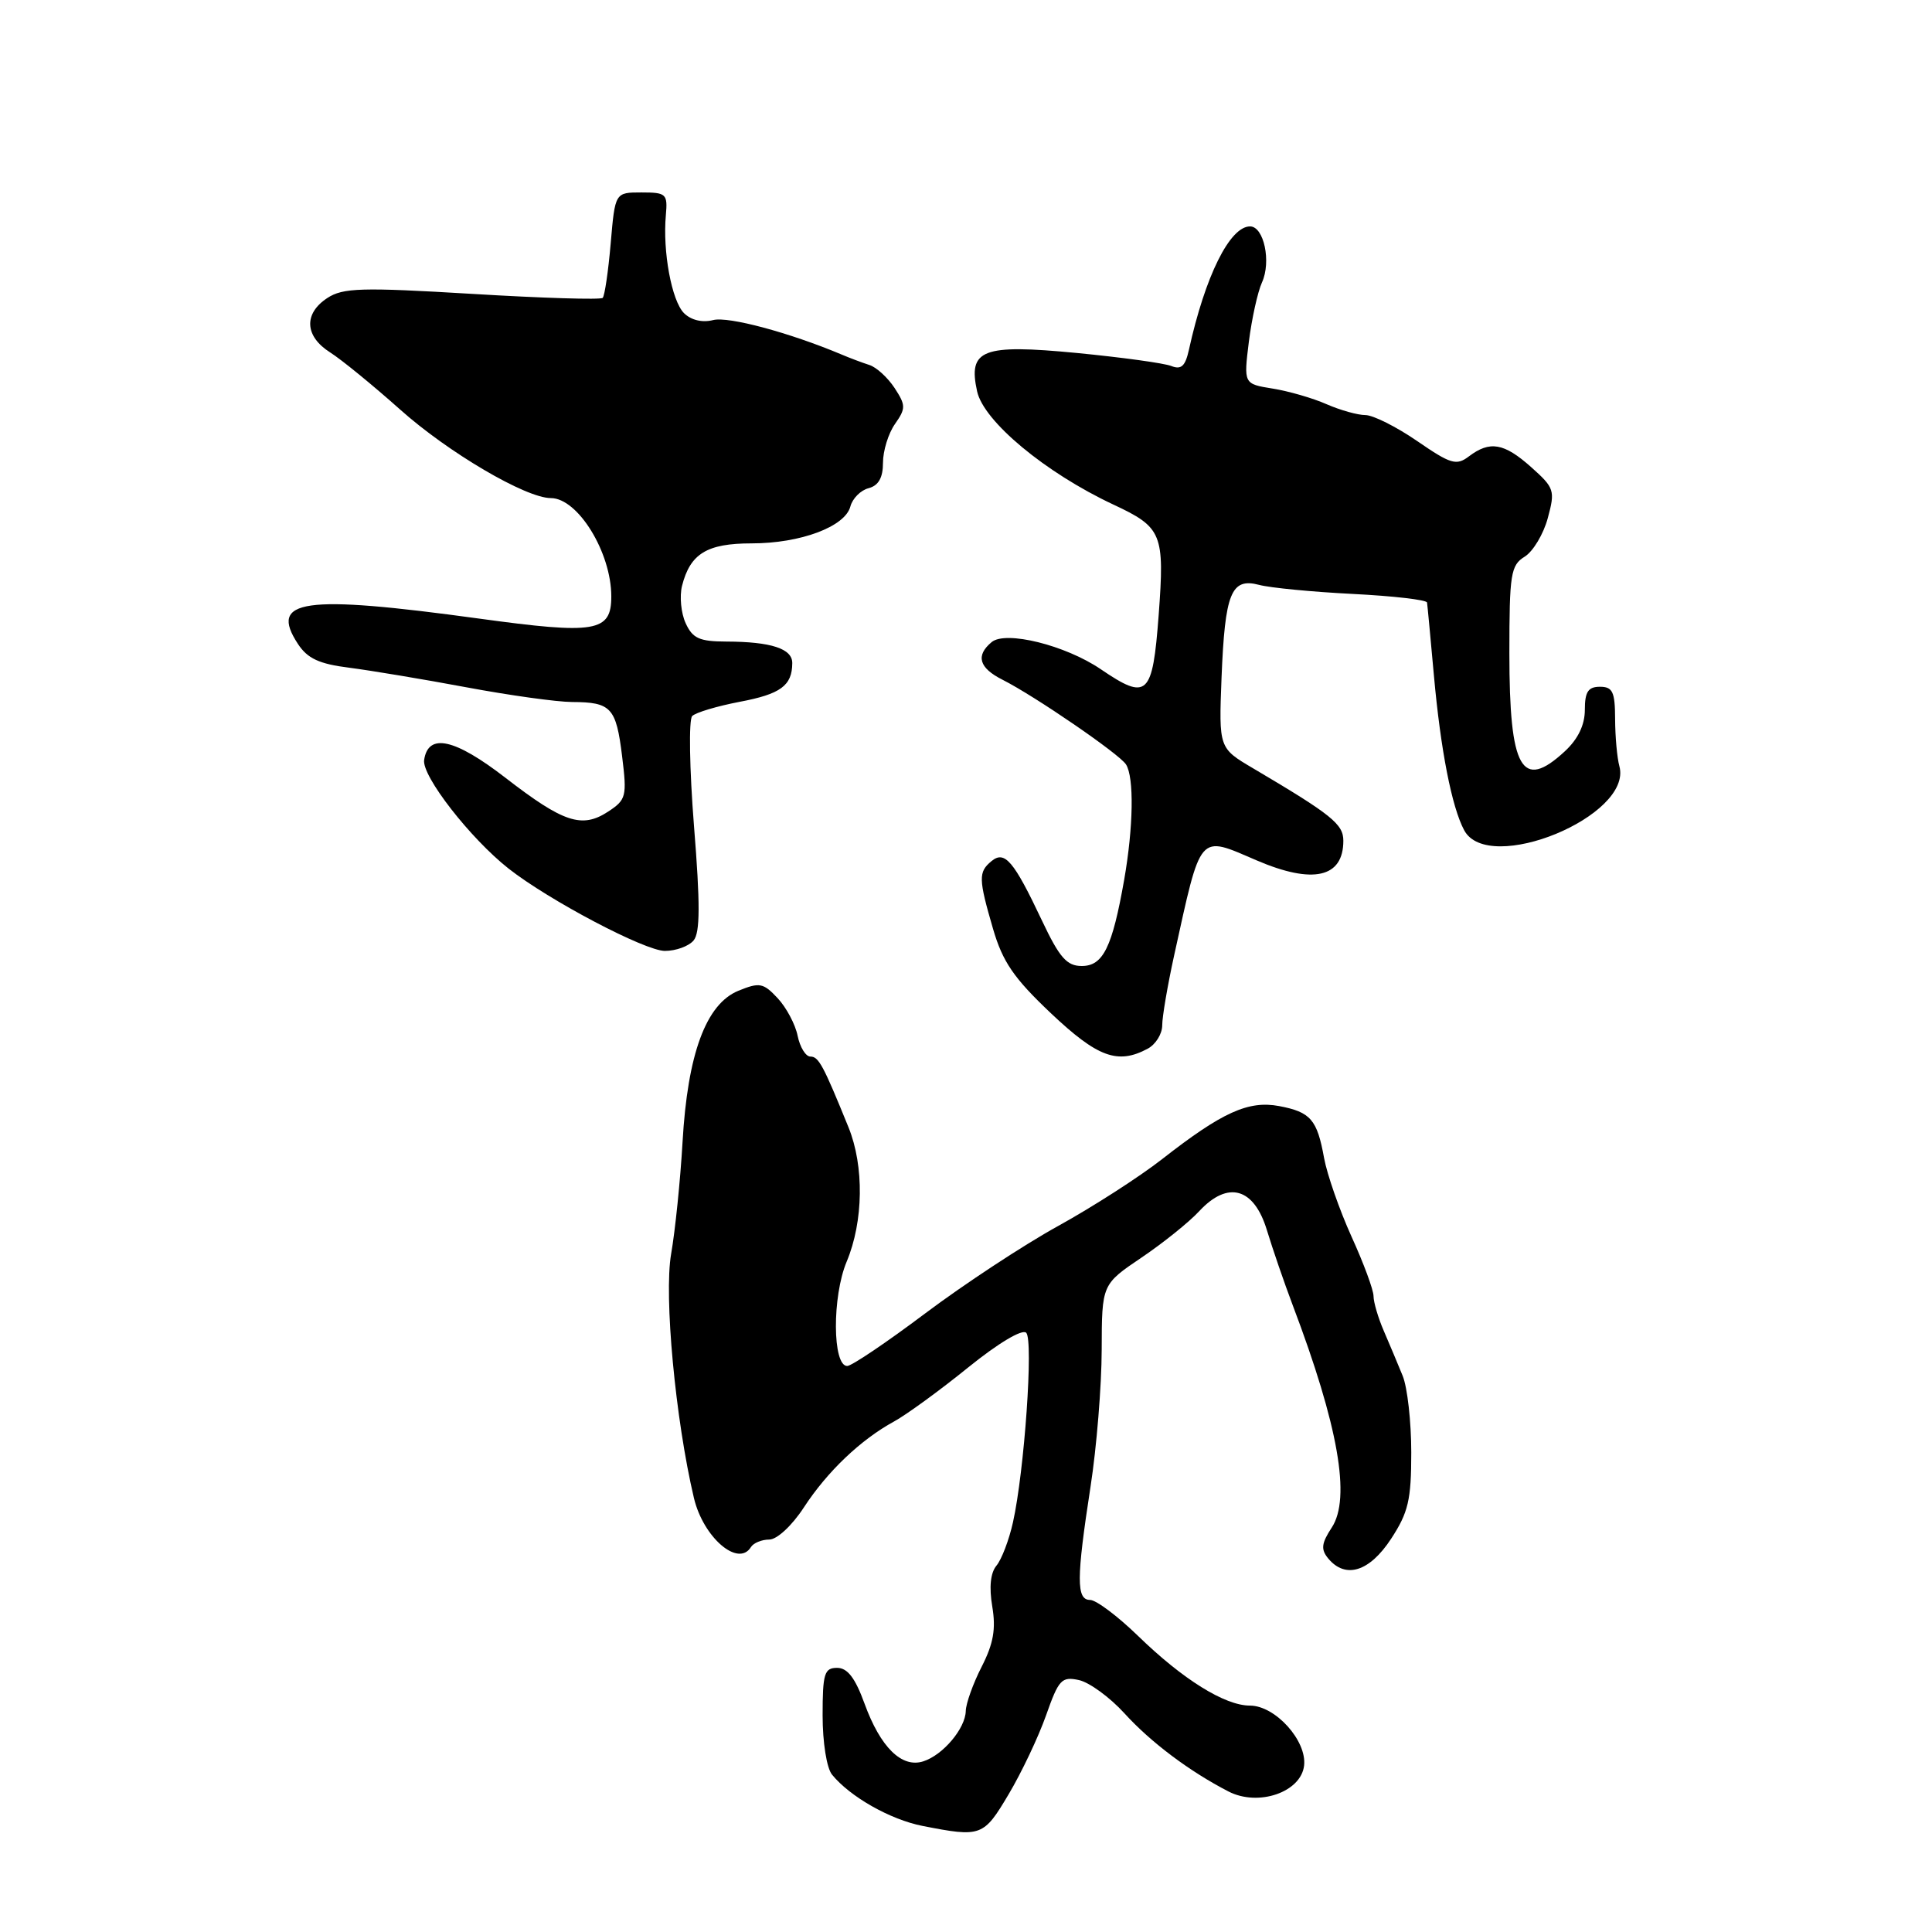 <?xml version="1.0" encoding="UTF-8" standalone="no"?>
<!DOCTYPE svg PUBLIC "-//W3C//DTD SVG 1.1//EN" "http://www.w3.org/Graphics/SVG/1.1/DTD/svg11.dtd" >
<svg xmlns="http://www.w3.org/2000/svg" xmlns:xlink="http://www.w3.org/1999/xlink" version="1.1" viewBox="0 0 256 256">
 <g >
 <path fill="currentColor"
d=" M 133.65 237.75 C 135.37 234.86 137.60 230.15 138.61 227.29 C 140.28 222.55 140.67 222.12 142.97 222.62 C 144.36 222.93 147.07 224.91 149.00 227.03 C 152.49 230.87 157.62 234.72 162.78 237.38 C 166.74 239.42 172.39 237.48 172.80 233.95 C 173.18 230.65 168.98 226.00 165.62 226.00 C 162.29 226.00 156.71 222.52 150.78 216.75 C 148.09 214.14 145.24 212.00 144.44 212.00 C 142.61 212.00 142.62 209.18 144.50 197.00 C 145.31 191.78 145.97 183.61 145.98 178.85 C 146.00 170.19 146.00 170.19 151.25 166.64 C 154.14 164.69 157.58 161.92 158.90 160.49 C 162.70 156.40 166.16 157.37 167.87 163.00 C 168.62 165.47 170.16 169.96 171.30 172.97 C 177.34 188.91 179.02 198.51 176.47 202.40 C 175.09 204.51 175.00 205.30 176.00 206.51 C 178.29 209.26 181.47 208.26 184.32 203.91 C 186.61 200.41 187.00 198.76 187.00 192.46 C 187.00 188.41 186.49 183.84 185.86 182.30 C 185.23 180.76 184.11 178.08 183.36 176.35 C 182.61 174.62 182.00 172.54 182.00 171.74 C 182.00 170.93 180.69 167.38 179.08 163.85 C 177.48 160.31 175.85 155.63 175.45 153.46 C 174.53 148.35 173.67 147.35 169.49 146.56 C 165.42 145.80 161.96 147.36 154.00 153.58 C 150.97 155.95 144.76 159.94 140.19 162.46 C 135.62 164.98 127.71 170.19 122.61 174.02 C 117.50 177.86 112.85 181.00 112.26 181.00 C 110.30 181.00 110.25 171.79 112.19 167.17 C 114.42 161.84 114.52 154.52 112.43 149.37 C 109.07 141.10 108.47 140.00 107.38 140.00 C 106.76 140.00 106.00 138.76 105.69 137.25 C 105.39 135.74 104.19 133.49 103.04 132.26 C 101.14 130.23 100.64 130.14 97.84 131.28 C 93.55 133.04 91.11 139.63 90.44 151.34 C 90.15 156.38 89.47 163.04 88.93 166.14 C 87.96 171.70 89.49 188.08 91.95 198.50 C 93.19 203.72 97.82 207.71 99.50 205.00 C 99.84 204.45 100.93 204.00 101.93 204.00 C 102.95 204.00 104.94 202.16 106.51 199.75 C 109.63 194.97 114.04 190.77 118.49 188.34 C 120.13 187.44 124.54 184.23 128.28 181.20 C 132.29 177.96 135.46 176.07 135.98 176.60 C 136.95 177.59 135.74 194.93 134.22 201.73 C 133.70 204.06 132.72 206.63 132.04 207.45 C 131.24 208.41 131.05 210.31 131.48 212.87 C 131.98 215.84 131.64 217.79 130.07 220.86 C 128.93 223.09 127.99 225.73 127.97 226.71 C 127.92 229.03 124.95 232.56 122.33 233.39 C 119.48 234.30 116.66 231.52 114.56 225.75 C 113.32 222.34 112.30 221.00 110.92 221.00 C 109.23 221.00 109.00 221.76 109.00 227.31 C 109.00 230.87 109.54 234.29 110.25 235.15 C 112.63 238.08 117.96 241.10 122.22 241.94 C 130.02 243.47 130.32 243.36 133.65 237.75 Z  M 152.07 138.96 C 153.13 138.40 154.00 137.00 154.00 135.86 C 154.00 134.72 154.71 130.57 155.57 126.64 C 159.21 110.12 158.73 110.67 166.50 114.00 C 173.98 117.21 178.00 116.30 178.00 111.40 C 178.00 109.20 176.46 107.96 166.05 101.81 C 161.50 99.13 161.50 99.13 161.86 89.81 C 162.31 78.56 163.13 76.52 166.84 77.50 C 168.30 77.89 173.89 78.43 179.25 78.70 C 184.61 78.97 189.04 79.48 189.09 79.84 C 189.15 80.20 189.55 84.55 190.00 89.50 C 190.89 99.38 192.37 106.95 194.01 110.01 C 197.22 116.01 216.35 108.13 214.58 101.54 C 214.27 100.42 214.02 97.59 214.01 95.25 C 214.00 91.67 213.68 91.00 212.00 91.00 C 210.44 91.00 210.00 91.67 210.00 94.05 C 210.00 96.06 209.10 97.93 207.35 99.55 C 201.64 104.84 200.00 101.95 200.00 86.57 C 200.00 76.05 200.18 74.90 202.03 73.76 C 203.14 73.07 204.52 70.77 205.09 68.65 C 206.08 64.99 205.97 64.65 202.89 61.90 C 199.29 58.69 197.42 58.37 194.64 60.47 C 192.98 61.73 192.24 61.51 187.78 58.44 C 185.03 56.55 181.94 55.00 180.92 55.00 C 179.90 55.00 177.59 54.35 175.78 53.56 C 173.98 52.76 170.76 51.83 168.64 51.49 C 164.79 50.87 164.79 50.87 165.48 45.28 C 165.87 42.21 166.65 38.67 167.22 37.42 C 168.47 34.67 167.47 30.00 165.64 30.00 C 162.95 30.00 159.69 36.59 157.54 46.34 C 157.06 48.52 156.52 49.02 155.21 48.50 C 154.27 48.12 148.63 47.35 142.67 46.77 C 130.15 45.57 128.25 46.30 129.47 51.85 C 130.34 55.84 138.53 62.64 147.51 66.85 C 154.00 69.88 154.33 70.71 153.53 81.50 C 152.72 92.25 152.04 92.88 145.85 88.67 C 141.17 85.49 133.27 83.53 131.40 85.08 C 129.25 86.87 129.72 88.50 132.84 90.07 C 137.12 92.23 148.32 99.91 149.20 101.29 C 150.29 103.00 150.18 109.60 148.96 116.57 C 147.38 125.53 146.17 128.00 143.34 128.00 C 141.36 128.00 140.39 126.90 138.07 121.99 C 134.32 114.05 133.13 112.65 131.37 114.11 C 129.63 115.55 129.65 116.44 131.58 123.07 C 132.86 127.46 134.33 129.60 139.24 134.25 C 145.43 140.10 148.10 141.09 152.07 138.96 Z  M 91.91 124.61 C 92.77 123.57 92.79 119.79 91.96 109.48 C 91.36 101.90 91.25 95.35 91.72 94.88 C 92.19 94.41 95.01 93.57 97.98 93.00 C 103.44 91.97 104.96 90.86 104.98 87.87 C 105.00 85.95 102.18 85.03 96.23 85.01 C 92.68 85.00 91.77 84.59 90.85 82.57 C 90.24 81.24 90.03 79.02 90.37 77.64 C 91.45 73.36 93.67 72.00 99.60 72.00 C 106.07 72.00 111.98 69.79 112.68 67.11 C 112.96 66.05 114.04 64.96 115.09 64.69 C 116.41 64.34 117.00 63.30 117.00 61.32 C 117.00 59.74 117.71 57.43 118.59 56.18 C 120.04 54.11 120.03 53.70 118.53 51.40 C 117.62 50.02 116.12 48.65 115.19 48.36 C 114.26 48.06 112.60 47.44 111.50 46.97 C 104.63 44.08 96.53 41.90 94.50 42.41 C 93.05 42.78 91.57 42.42 90.63 41.49 C 89.00 39.85 87.79 33.32 88.23 28.50 C 88.48 25.69 88.28 25.50 85.00 25.50 C 81.50 25.50 81.50 25.50 80.92 32.25 C 80.60 35.96 80.12 39.21 79.86 39.47 C 79.60 39.74 71.81 39.50 62.56 38.94 C 47.89 38.06 45.44 38.13 43.37 39.49 C 40.21 41.56 40.37 44.56 43.75 46.70 C 45.26 47.66 49.42 51.06 53.00 54.25 C 59.36 59.94 69.67 66.00 72.99 66.00 C 76.57 66.00 81.00 73.20 81.00 79.03 C 81.00 83.74 78.95 84.09 63.44 81.96 C 40.14 78.77 35.60 79.41 39.48 85.33 C 40.75 87.26 42.29 87.98 46.31 88.48 C 49.16 88.85 56.14 90.01 61.80 91.07 C 67.47 92.13 73.77 93.01 75.80 93.02 C 80.98 93.04 81.64 93.75 82.43 100.19 C 83.09 105.54 82.98 105.97 80.57 107.55 C 77.11 109.81 74.66 109.00 67.00 103.08 C 60.25 97.86 56.74 97.08 56.20 100.70 C 55.88 102.83 62.32 111.10 67.40 115.10 C 72.76 119.31 85.46 126.00 88.10 126.00 C 89.56 126.00 91.27 125.38 91.91 124.61 Z "/>
</g>
</svg>